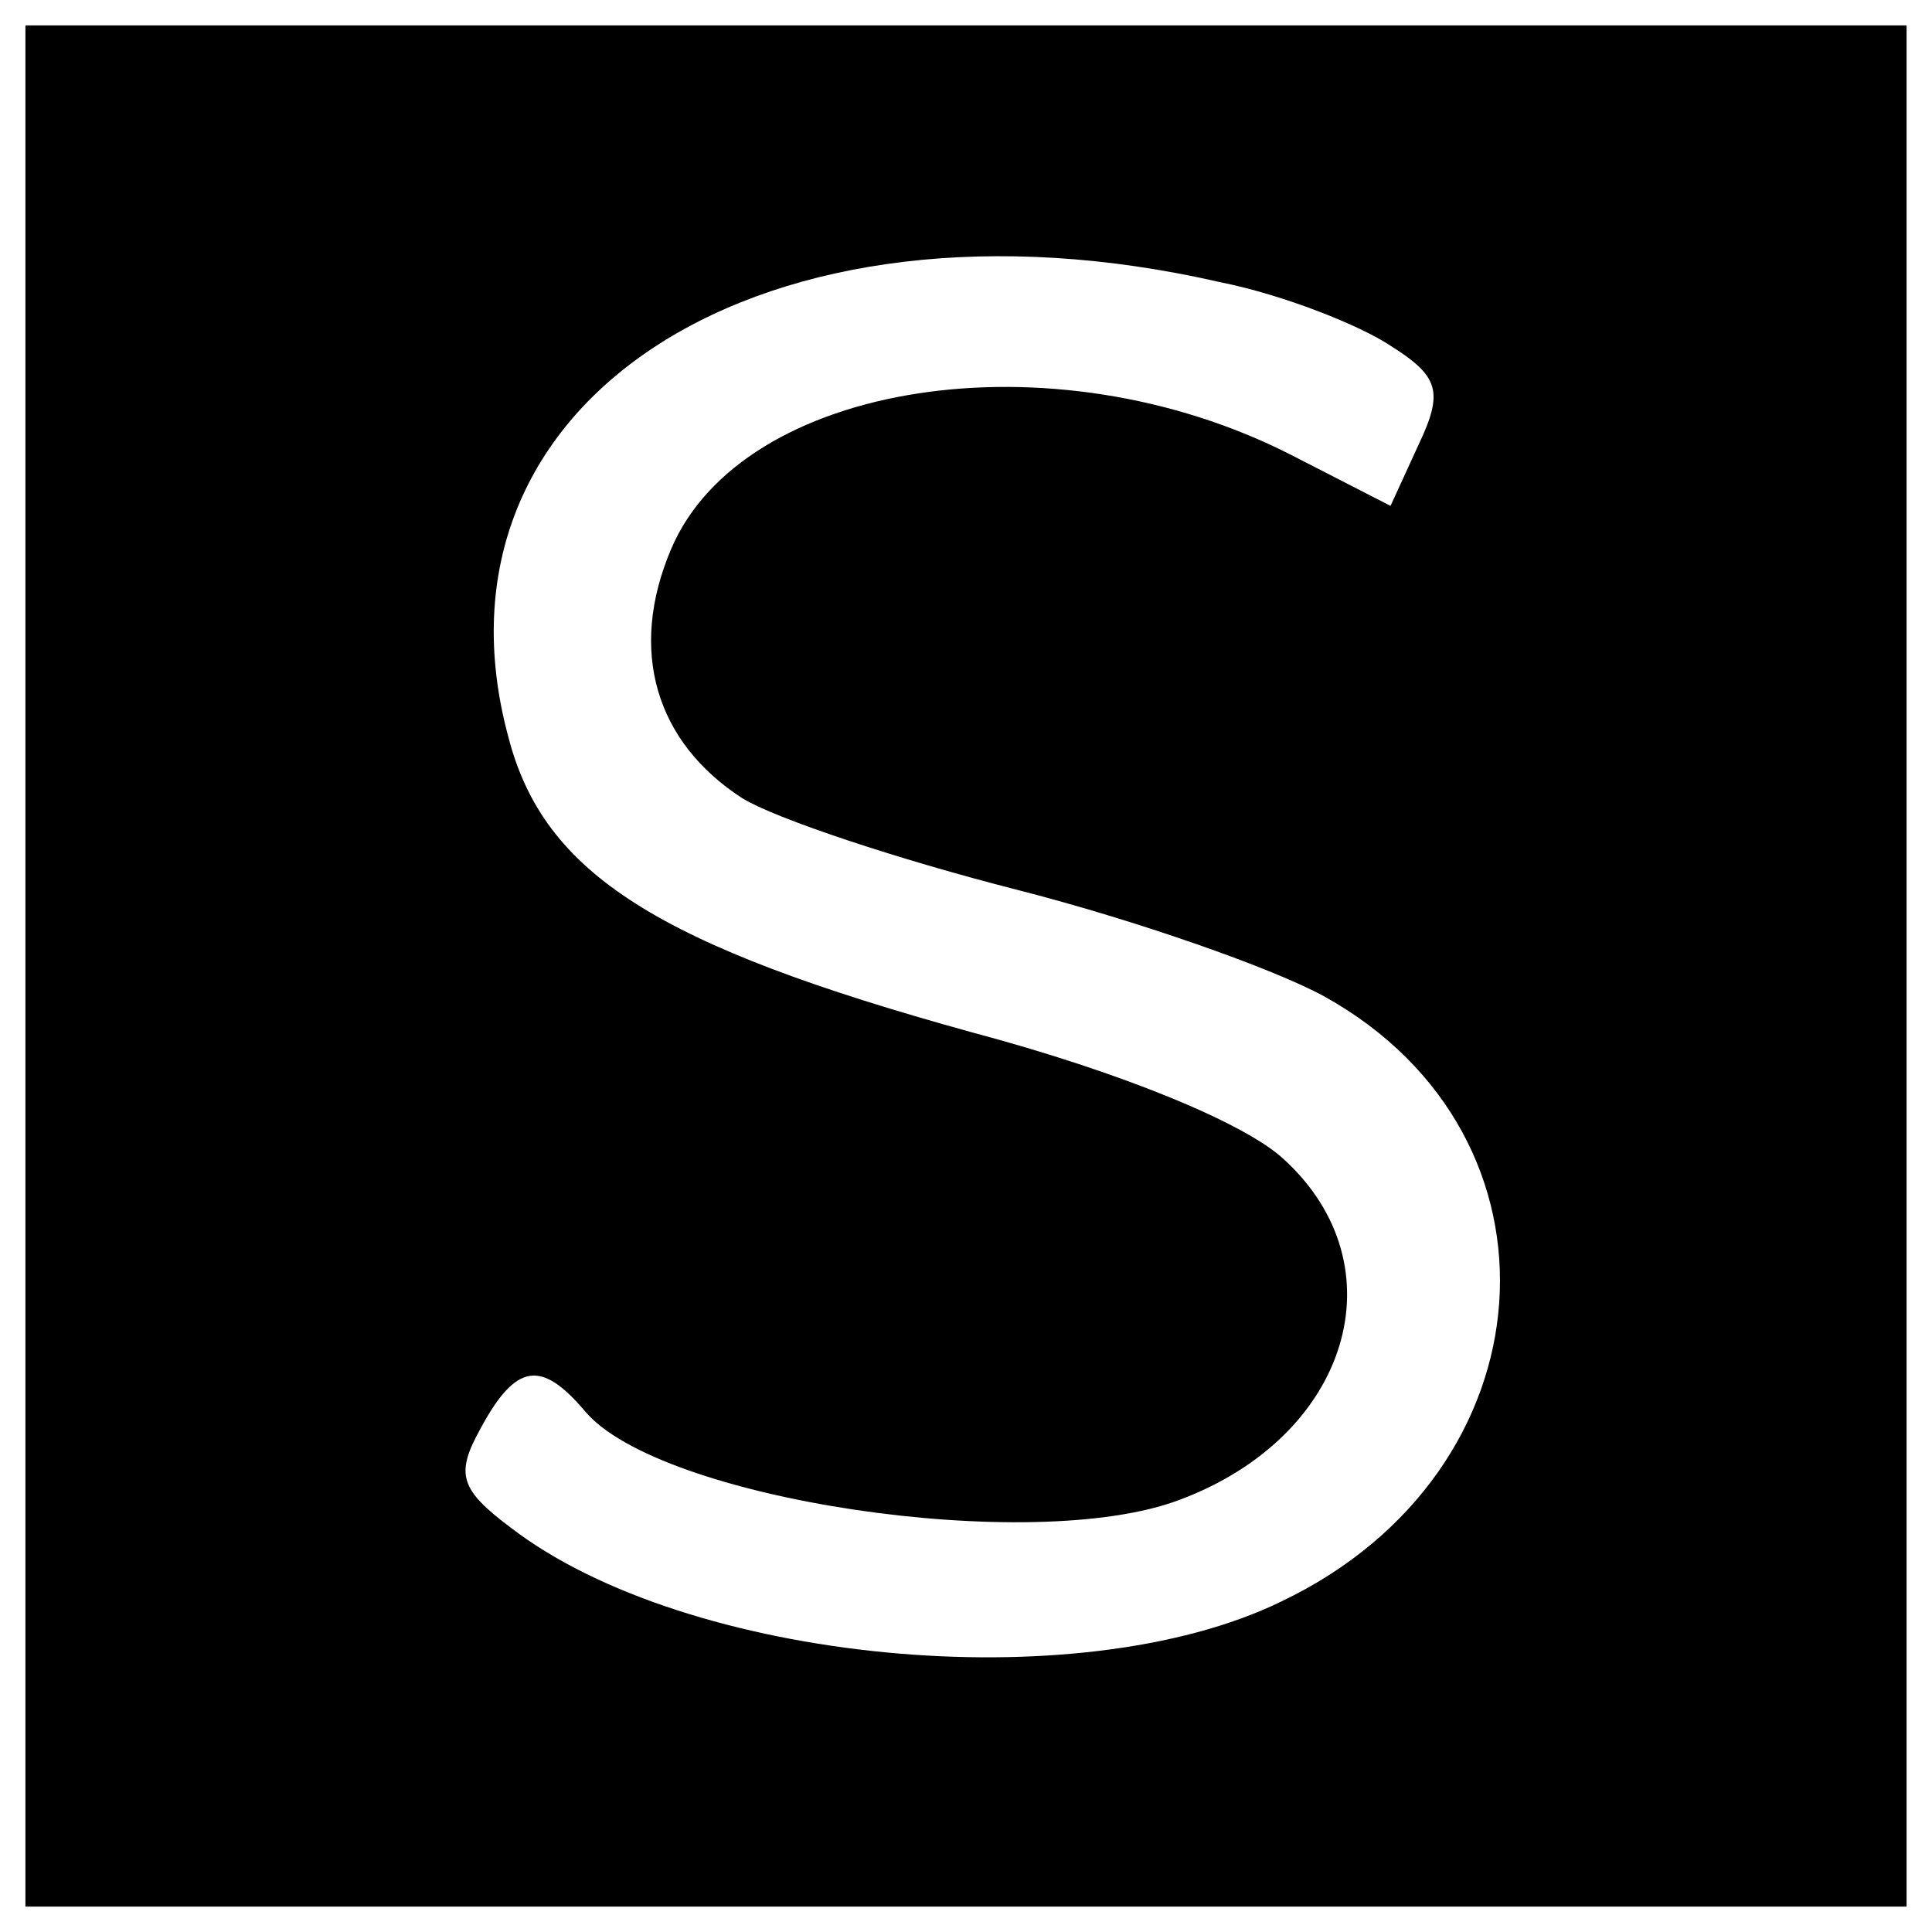 <?xml version="1.0" standalone="no"?>
<!DOCTYPE svg PUBLIC "-//W3C//DTD SVG 20010904//EN"
 "http://www.w3.org/TR/2001/REC-SVG-20010904/DTD/svg10.dtd">
<svg version="1.0" xmlns="http://www.w3.org/2000/svg"
 width="76pt" height="76pt" viewBox="0 0 76 76"
 preserveAspectRatio="xMidYMid meet">
<g transform="translate(0,76) scale(0.1,-0.1)"
fill="#000000" stroke="none">
<path d="M10 380 l0 -370 370 0 370 0 0 370 0 370 -370 0 -370 0 0 -370z m470
269 c25 -5 55 -17 67 -25 19 -12 21 -18 11 -39 l-11 -24 -39 20 c-94 48 -216
29 -244 -37 -17 -40 -6 -76 28 -98 13 -8 61 -24 108 -36 47 -12 101 -31 121
-42 99 -55 90 -187 -17 -238 -80 -39 -234 -24 -303 29 -20 15 -22 21 -12 39
14 26 24 27 41 7 29 -35 176 -57 234 -35 67 25 87 92 41 134 -15 14 -63 34
-123 50 -123 34 -168 62 -182 116 -36 133 101 220 280 179z"/>
</g>
</svg>
